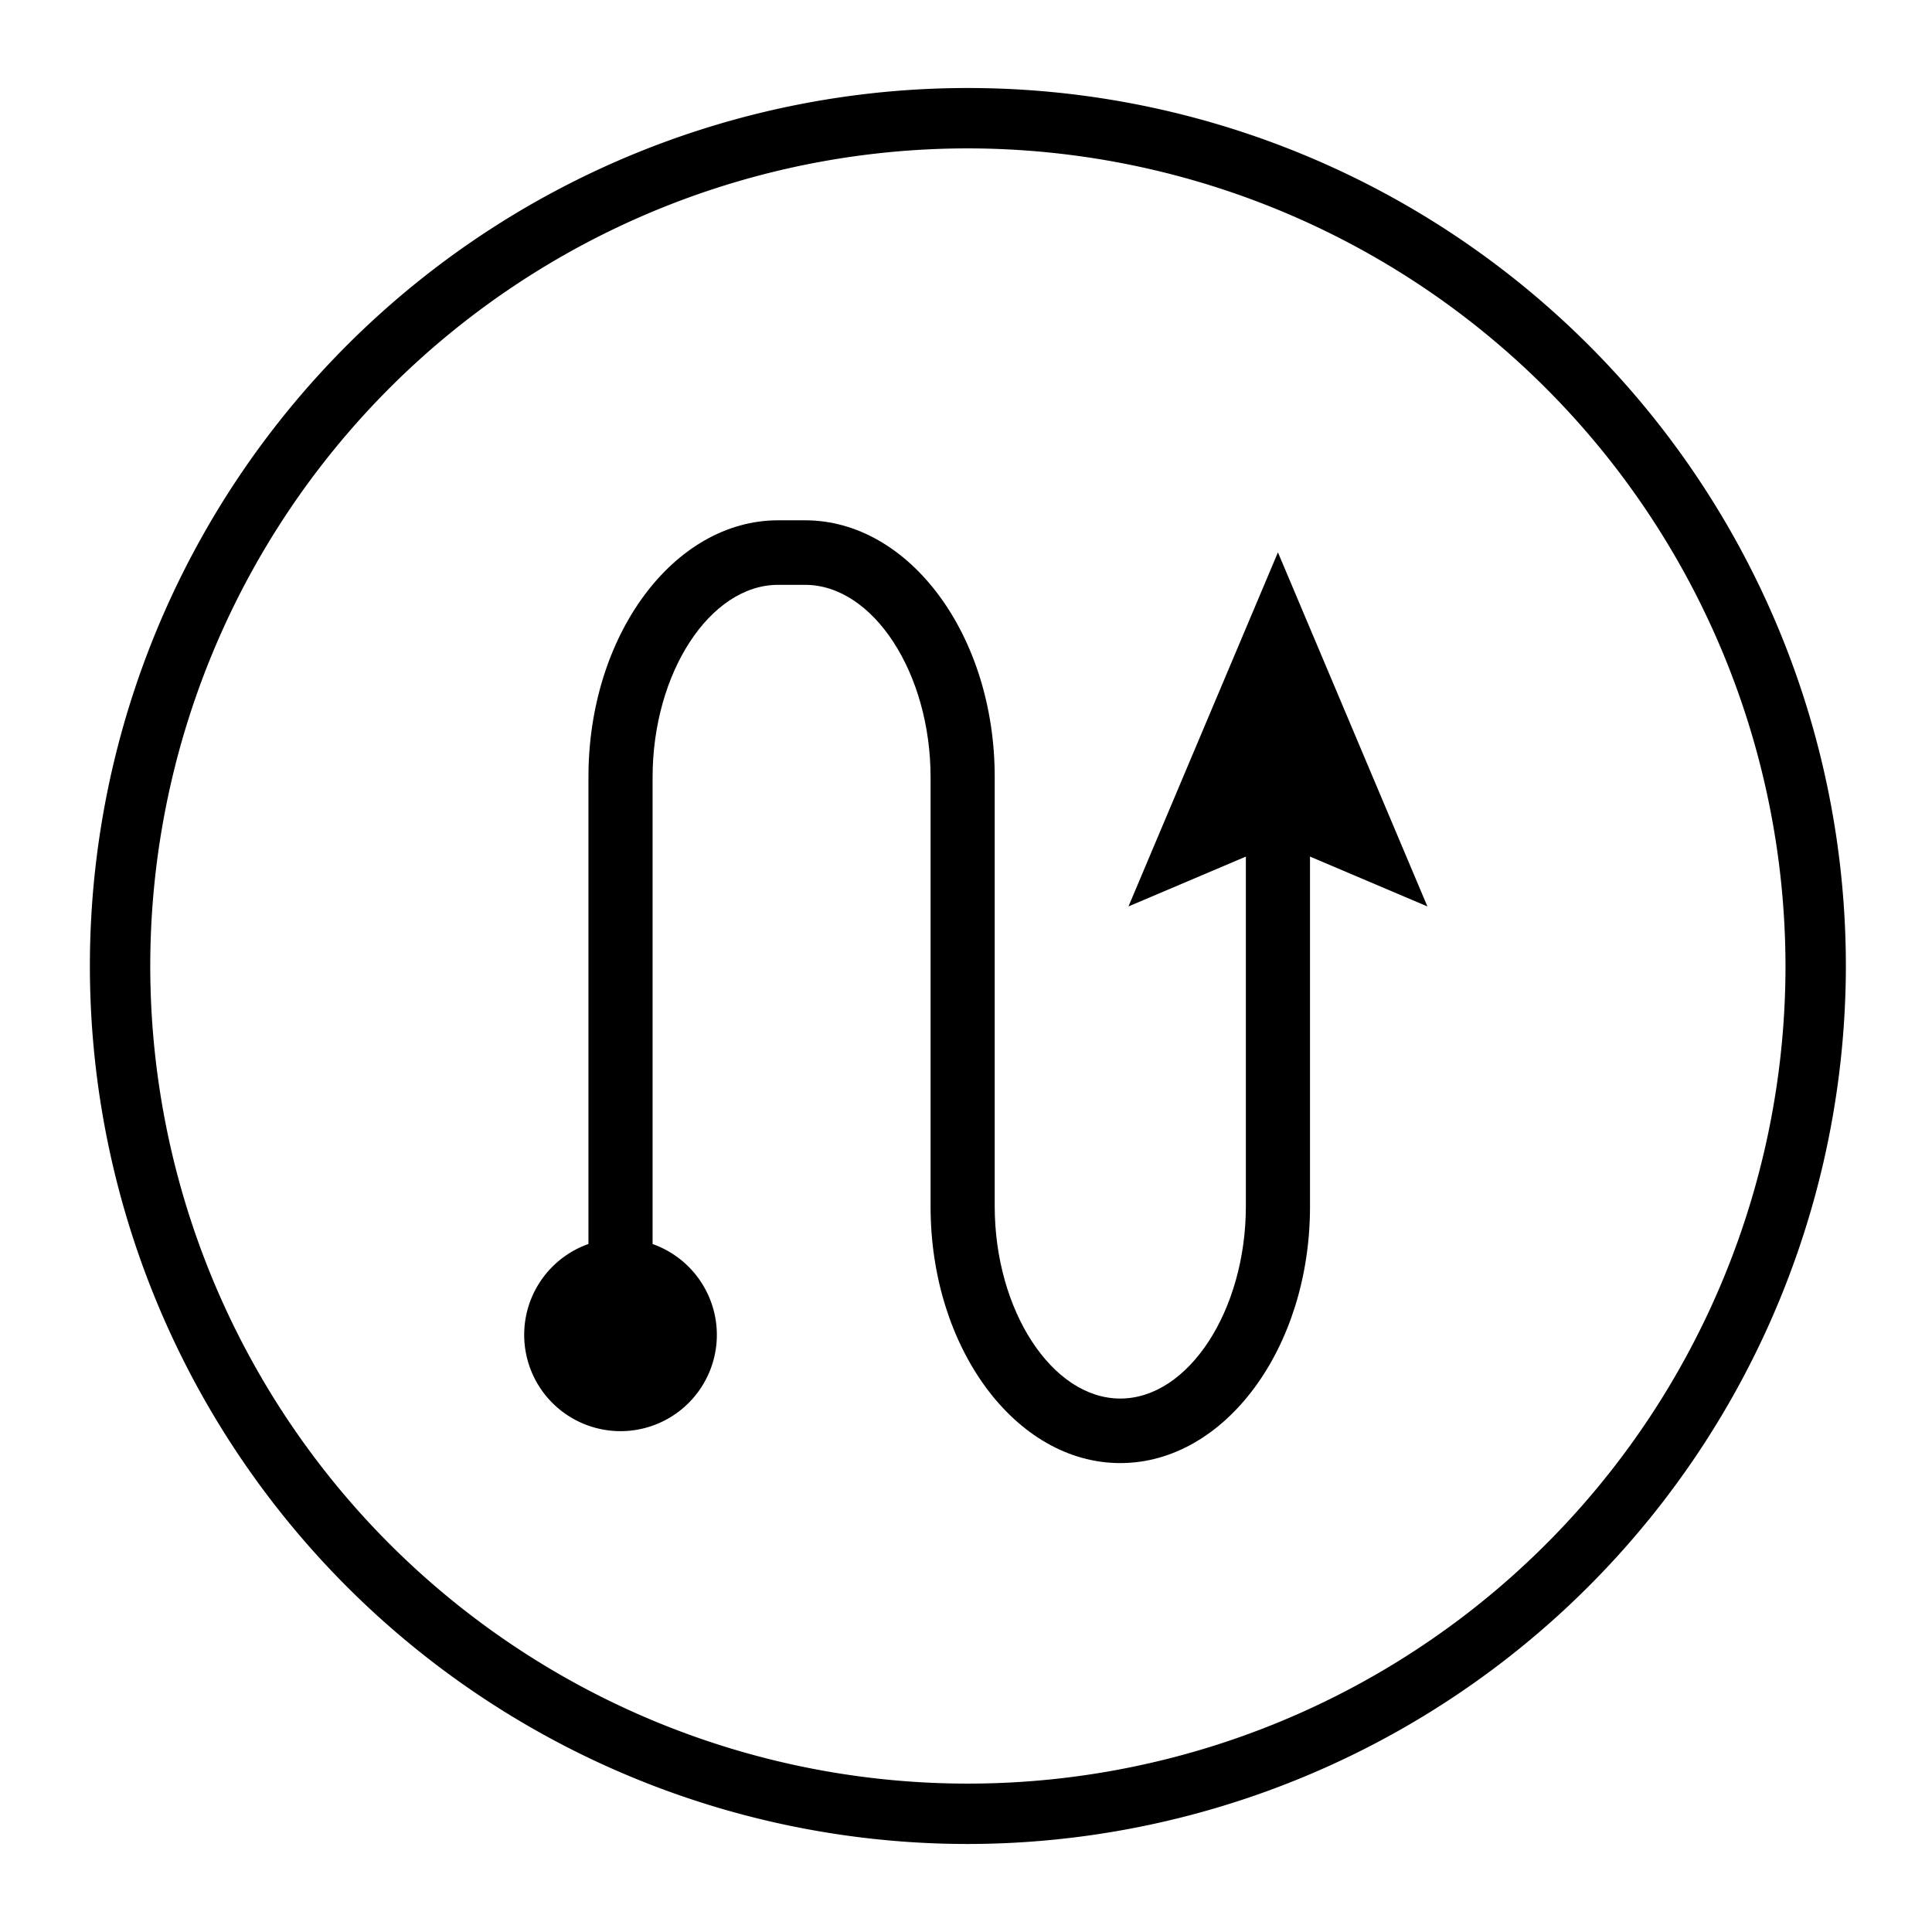 <svg xmlns="http://www.w3.org/2000/svg" viewBox="0 0 144 144">
  <path
    fill="currentColor"
    d="M72.14,137.44A65.44,65.44,0,1,1,137.58,72,65.51,65.51,0,0,1,72.14,137.44Zm0-126.38A60.94,60.94,0,1,0,133.08,72,61,61,0,0,0,72.14,11.06Z"
  />
  <path
    fill="currentColor"
    d="M83.5,109.05c-7.79,0-14.14-8.57-14.14-19.11v-32c0-7.78-4.28-14.35-9.36-14.35H58c-5.08,0-9.36,6.57-9.36,14.35V99.85H43.86V57.9c0-10.54,6.35-19.12,14.14-19.12h2c7.79,0,14.14,8.58,14.14,19.12v32c0,7.77,4.28,14.34,9.36,14.34s9.36-6.57,9.36-14.34V59.12h4.78V89.94C97.64,100.48,91.29,109.05,83.5,109.05Z"
  />
  <path
    fill="currentColor"
    d="M53.43,99.49a7.18,7.18,0,1,1-7.18-7.18A7.19,7.19,0,0,1,53.43,99.49Z"
  />
  <polygon
    fill="currentColor"
    points="106.39 67.56 95.25 62.83 84.11 67.56 95.25 41.17 106.39 67.56"
  />
</svg>
